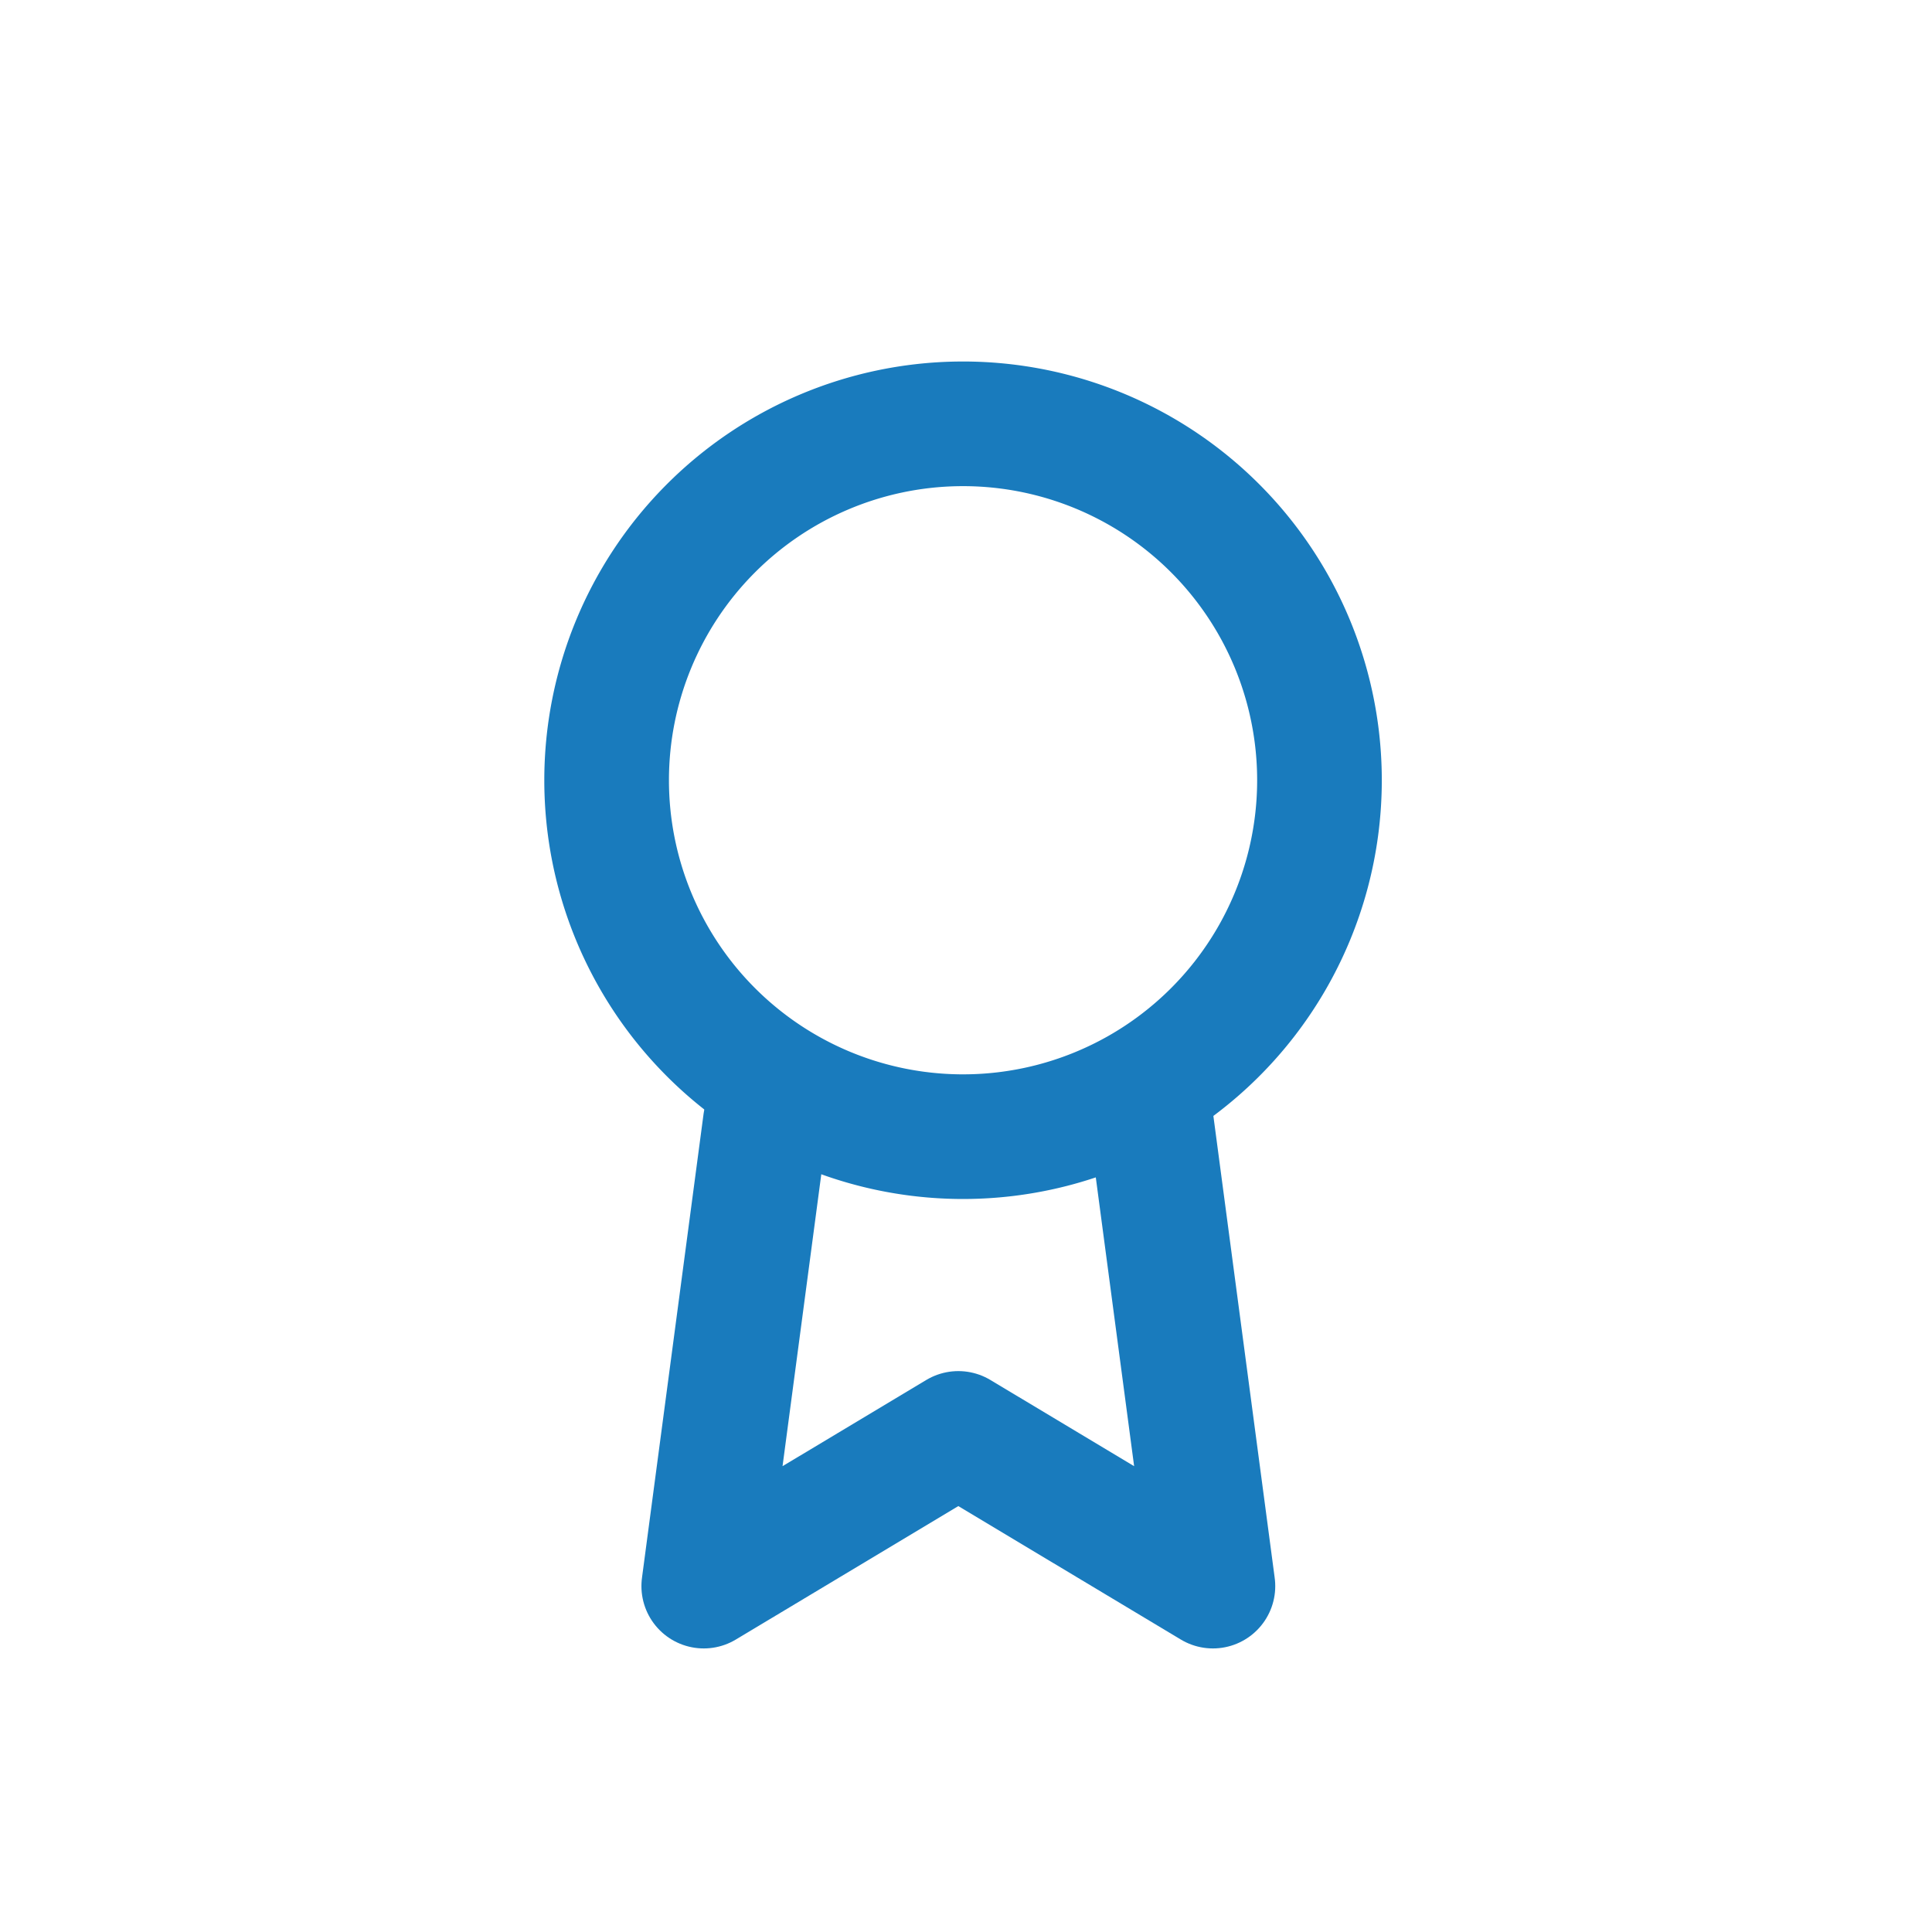<svg xmlns="http://www.w3.org/2000/svg" width="31" height="31" fill="none" aria-hidden="true" viewBox="0 0 31 31" focusable="false"><path d="M.377.788h30v30h-30z"/><path stroke="#197BBD" stroke-linecap="round" stroke-linejoin="round" stroke-width="2" d="M15.377 18.238a5.719 5.719 0 1 0 0-11.437 5.719 5.719 0 0 0 0 11.437"/><path stroke="#197BBD" stroke-linecap="round" stroke-linejoin="round" stroke-width="2" d="m12.28 18.008-.988 7.442L15.377 23l4.085 2.45-.989-7.45"/></svg>